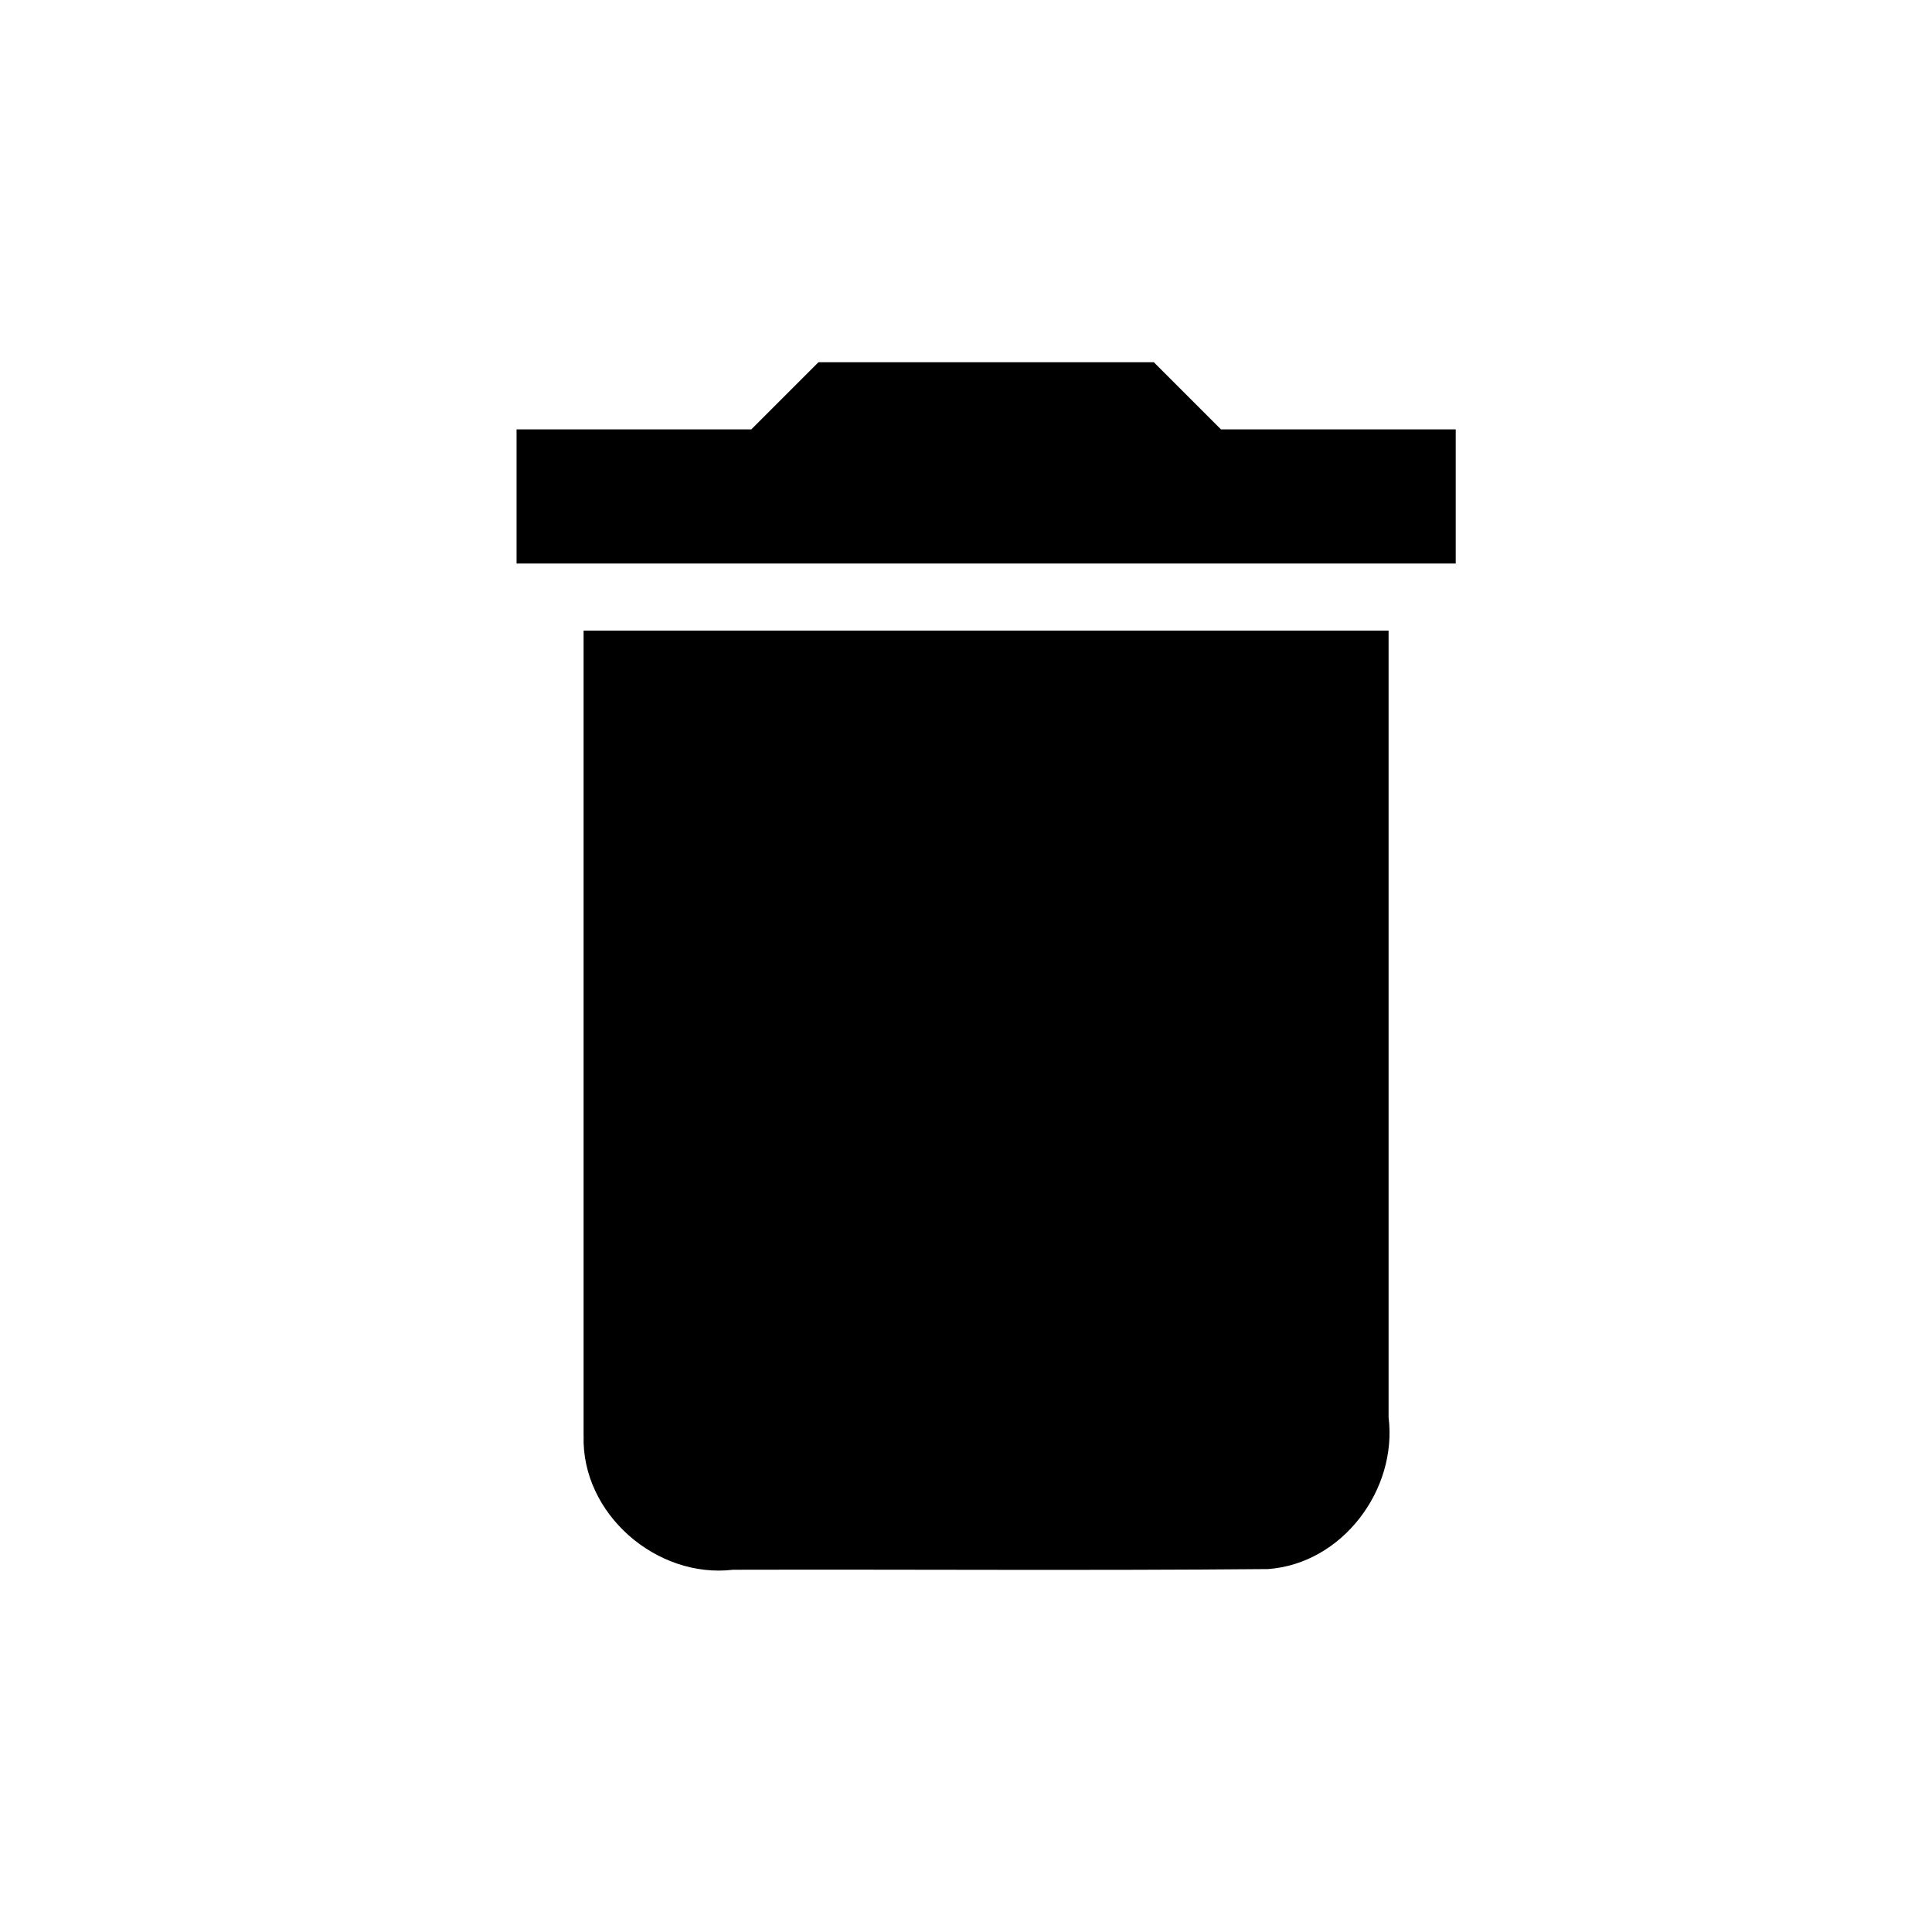 <?xml version="1.0" encoding="UTF-8" standalone="no"?>
<svg xmlns:rdf="http://www.w3.org/1999/02/22-rdf-syntax-ns#" xmlns="http://www.w3.org/2000/svg" height="48" width="48" version="1.1" xmlns:cc="http://creativecommons.org/ns#" xmlns:dc="http://purl.org/dc/elements/1.1/" viewBox="0 0 48 48">
 <path d="m14.5 35.667c-0.06 1.938 1.809 3.559 3.713 3.333 4.431-0.011 8.864 0.023 13.294-0.017 1.843-0.137 3.215-1.97 2.992-3.772v-19.544h-20c0 6.667-0 13.333 0 20zm21.667-25h-5.833c-0.556-0.556-1.112-1.111-1.667-1.667h-8.333l-1.667 1.667h-5.833v3.333h23.333v-3.333z"/>
</svg>
